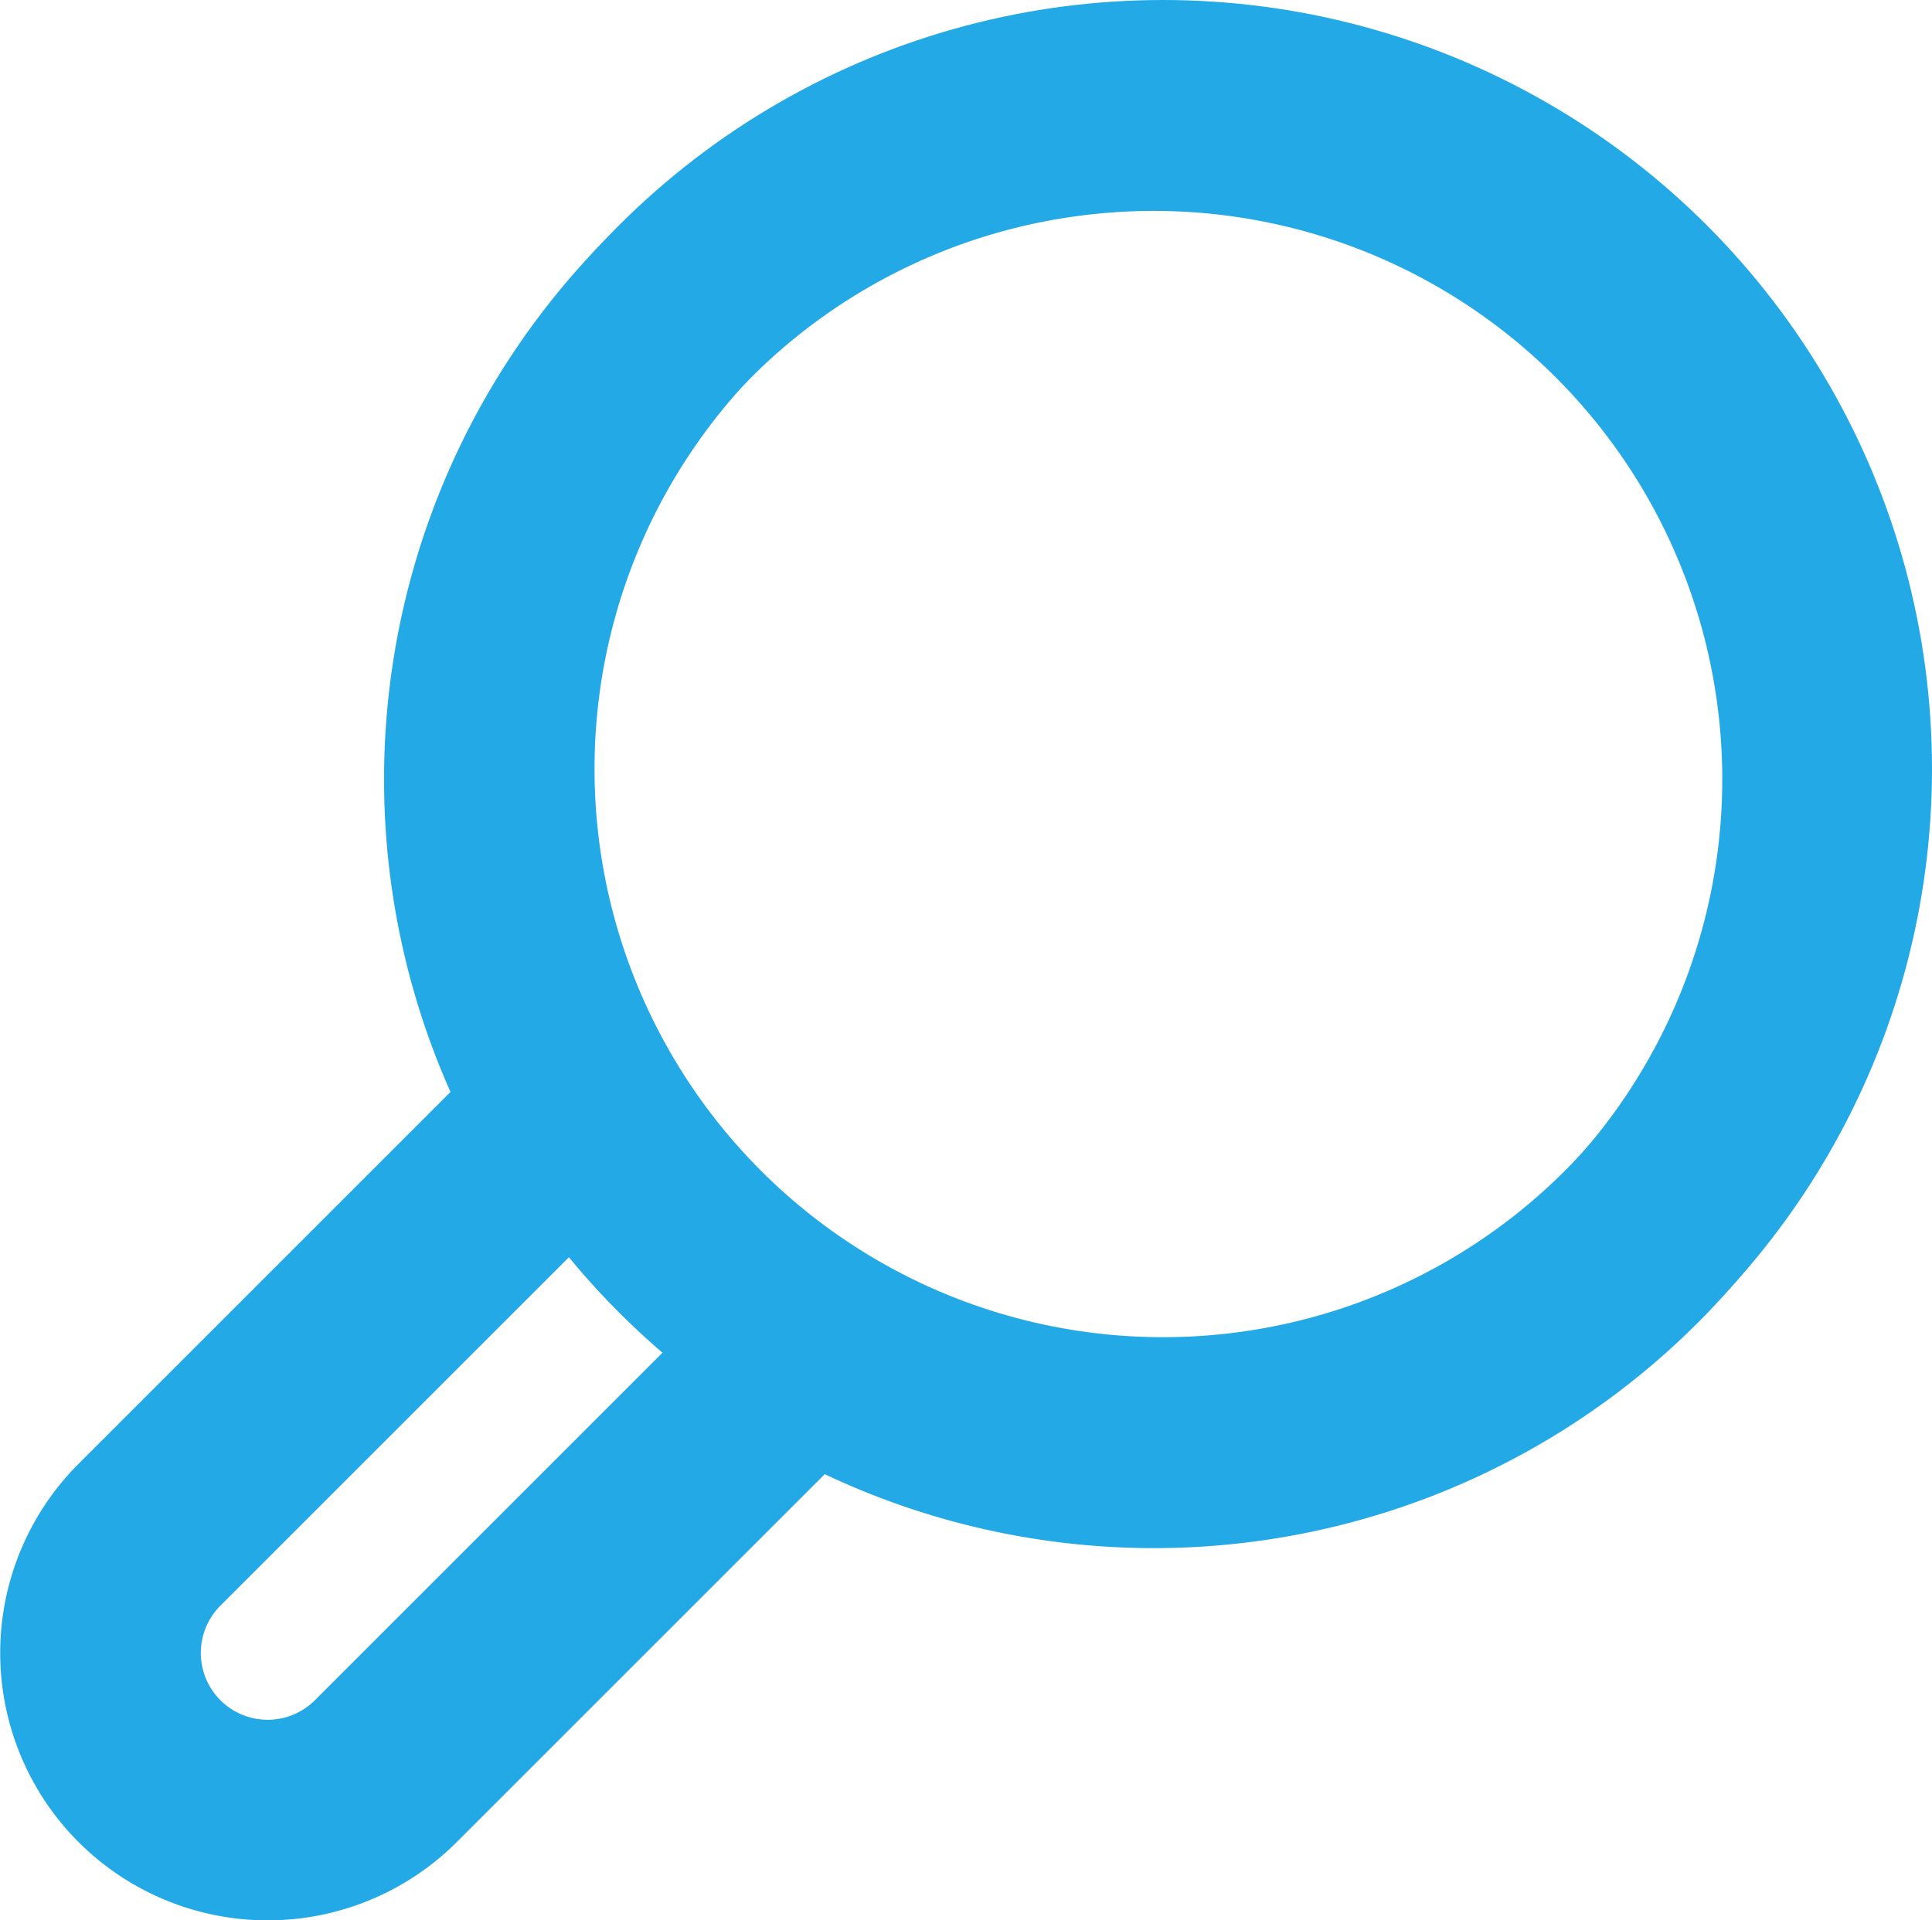 <svg id="Layer_1" data-name="Layer 1" xmlns="http://www.w3.org/2000/svg" viewBox="0 0 57.78 57.44"><defs><style>.cls-1,.cls-2{fill:none;stroke:#22a9e6;stroke-width:6px;}.cls-1{stroke-miterlimit:10;}.cls-2{stroke-linecap:round;stroke-linejoin:round;}</style></defs><title>backpackIcons</title><circle class="cls-1" cx="34.78" cy="23" r="20"/><path class="cls-2" d="M204.72,5.74a20,20,0,0,0-15.37,29.84L176.69,48.24a5,5,0,0,0,0,7.07h0a5,5,0,0,0,7.07,0l12.58-12.58A20,20,0,1,0,204.72,5.74Z" transform="translate(-172.22 -2.33)"/></svg>